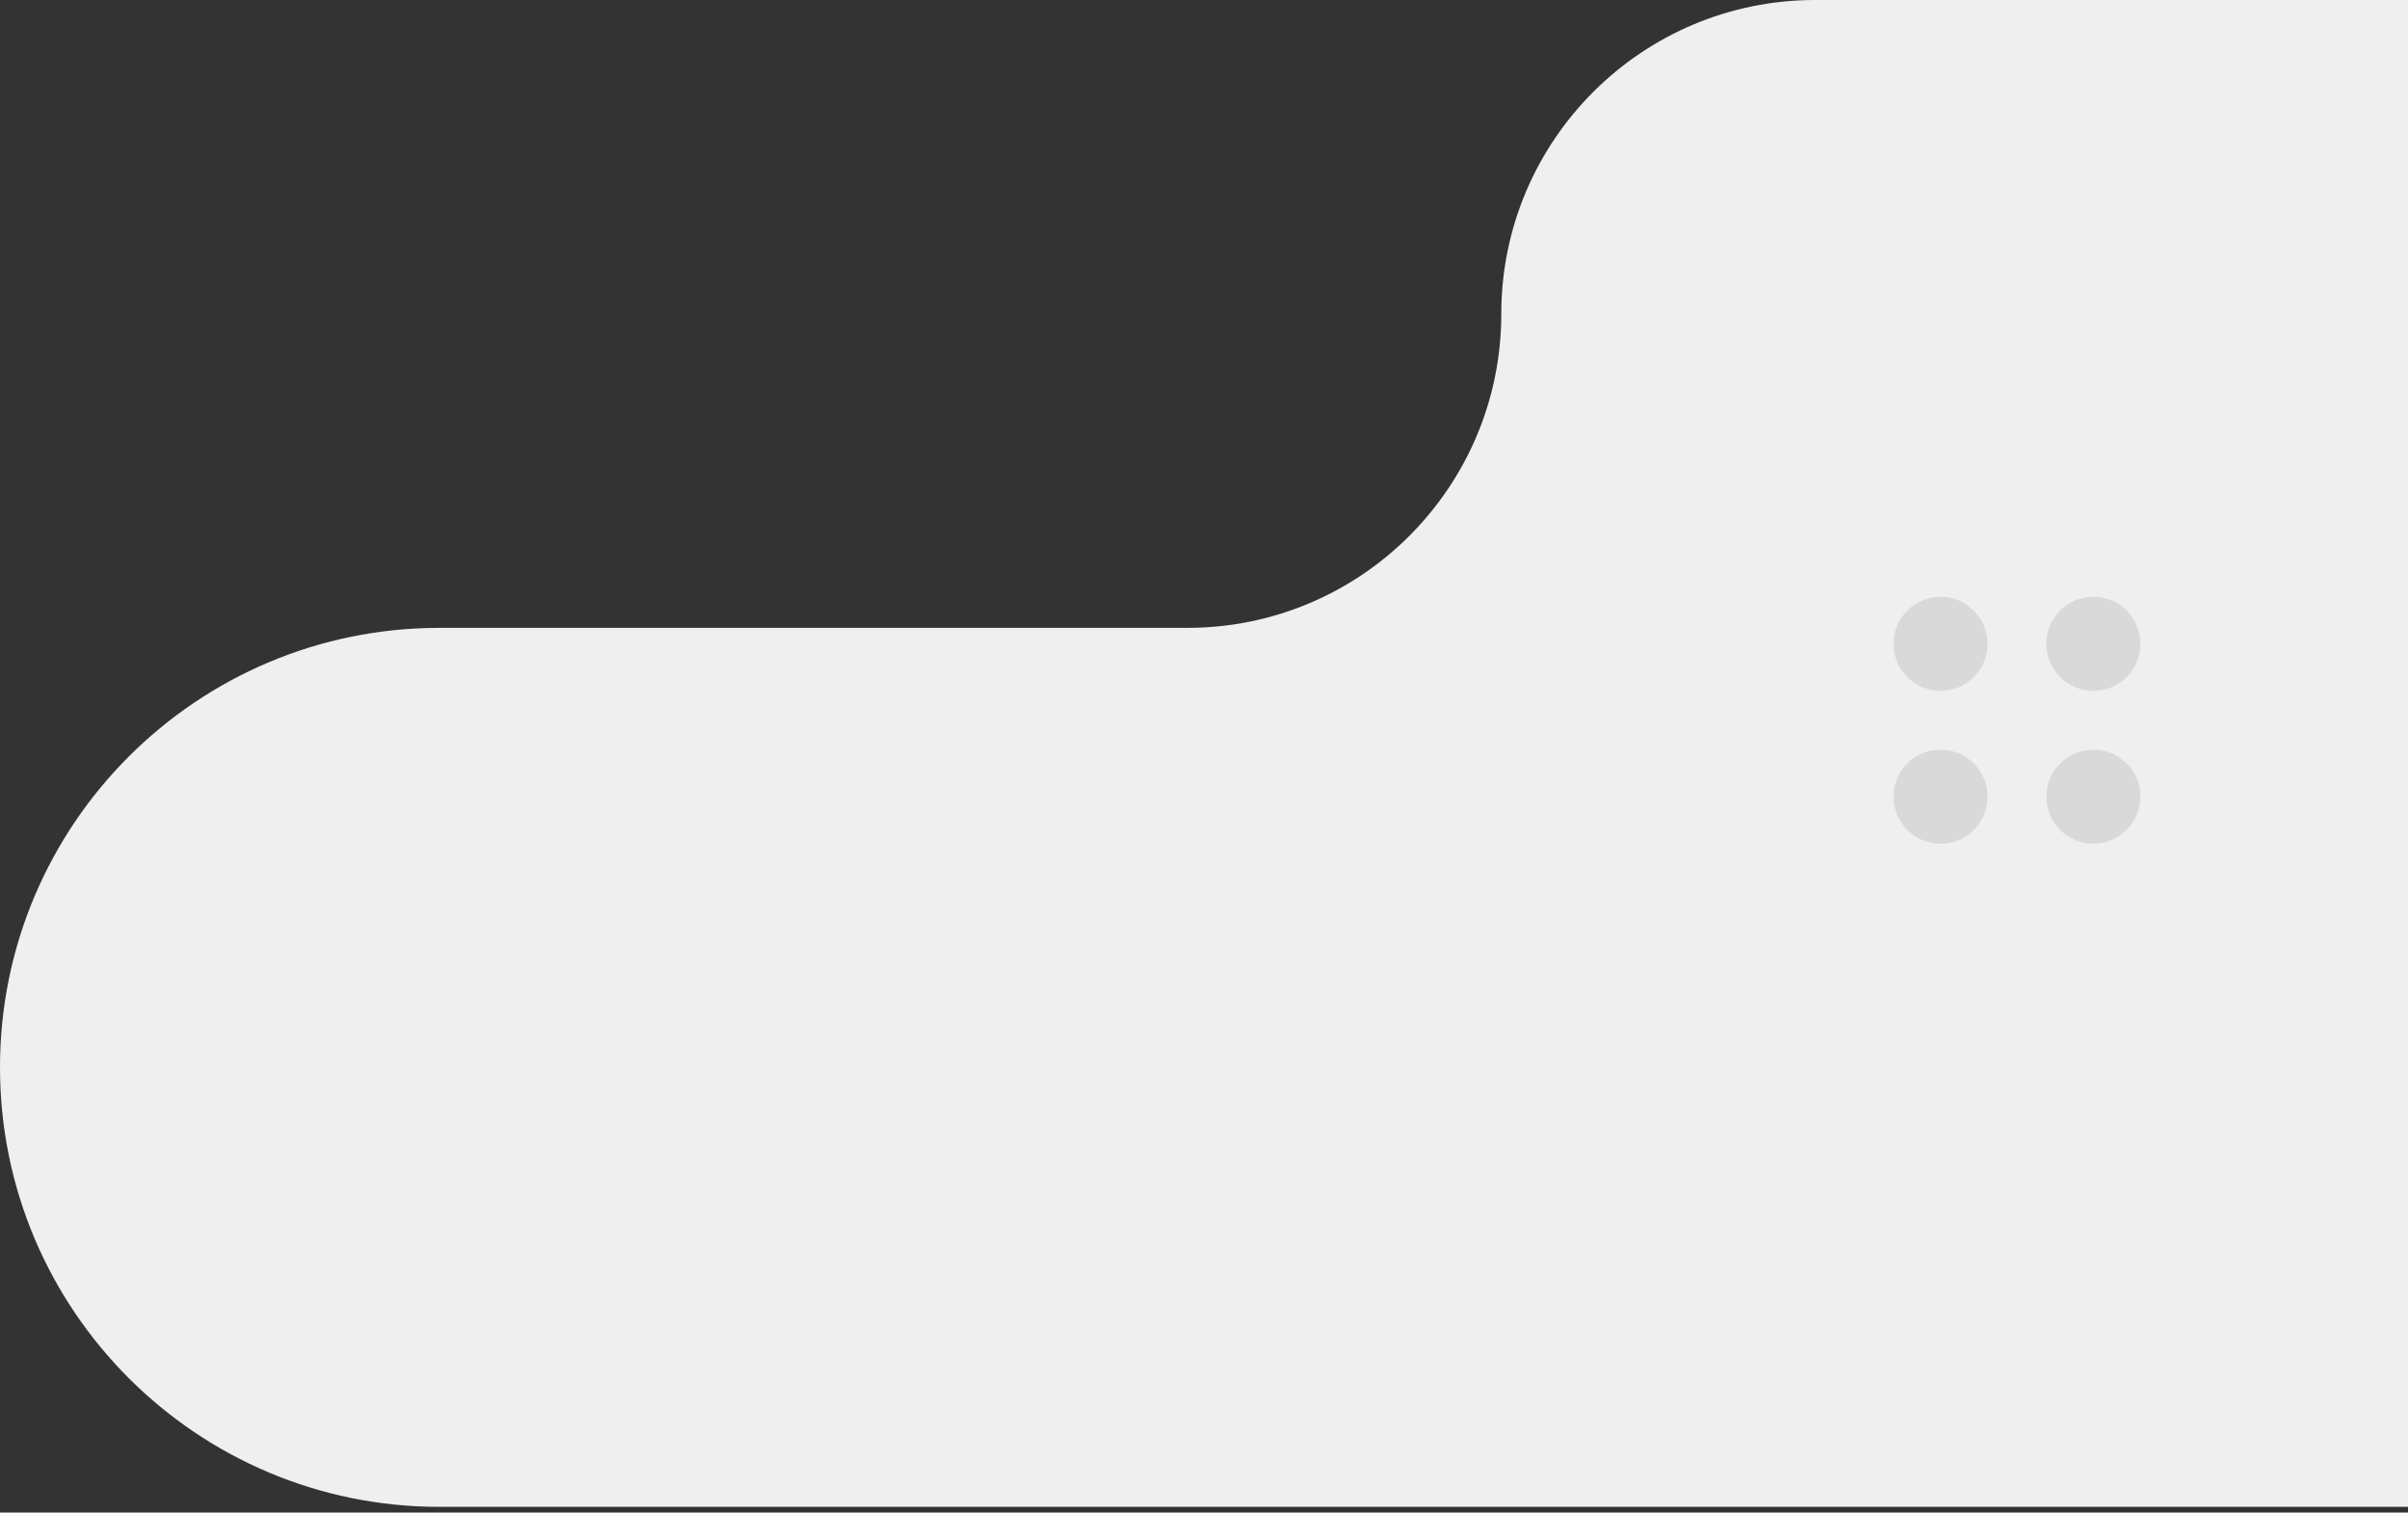 <svg width="234" height="147" viewBox="0 0 234 147" fill="none" xmlns="http://www.w3.org/2000/svg">
<rect x="0" y="0" width="234" height="147" fill="#333333" stroke="none"/>
<path fill-rule="evenodd" clip-rule="evenodd" d="M625 73.225C625 32.784 592.216 0 551.775 0H176.4C159.549 0 145.889 13.66 145.889 30.51C145.889 47.361 132.229 61.02 115.379 61.02H42.714C19.124 61.02 0 80.144 0 103.735C0 127.325 19.124 146.449 42.714 146.449L145.889 146.449H551.775C592.216 146.449 625 113.666 625 73.225Z" fill="#EFEFEF"/>
<circle cx="188.571" cy="62.571" r="4.571" fill="#D9D9D9"/>
<circle cx="188.571" cy="77.429" r="4.571" fill="#D9D9D9"/>
<circle cx="203.428" cy="62.571" r="4.571" fill="#D9D9D9"/>
<circle cx="203.428" cy="77.429" r="4.571" fill="#D9D9D9"/>
</svg>
